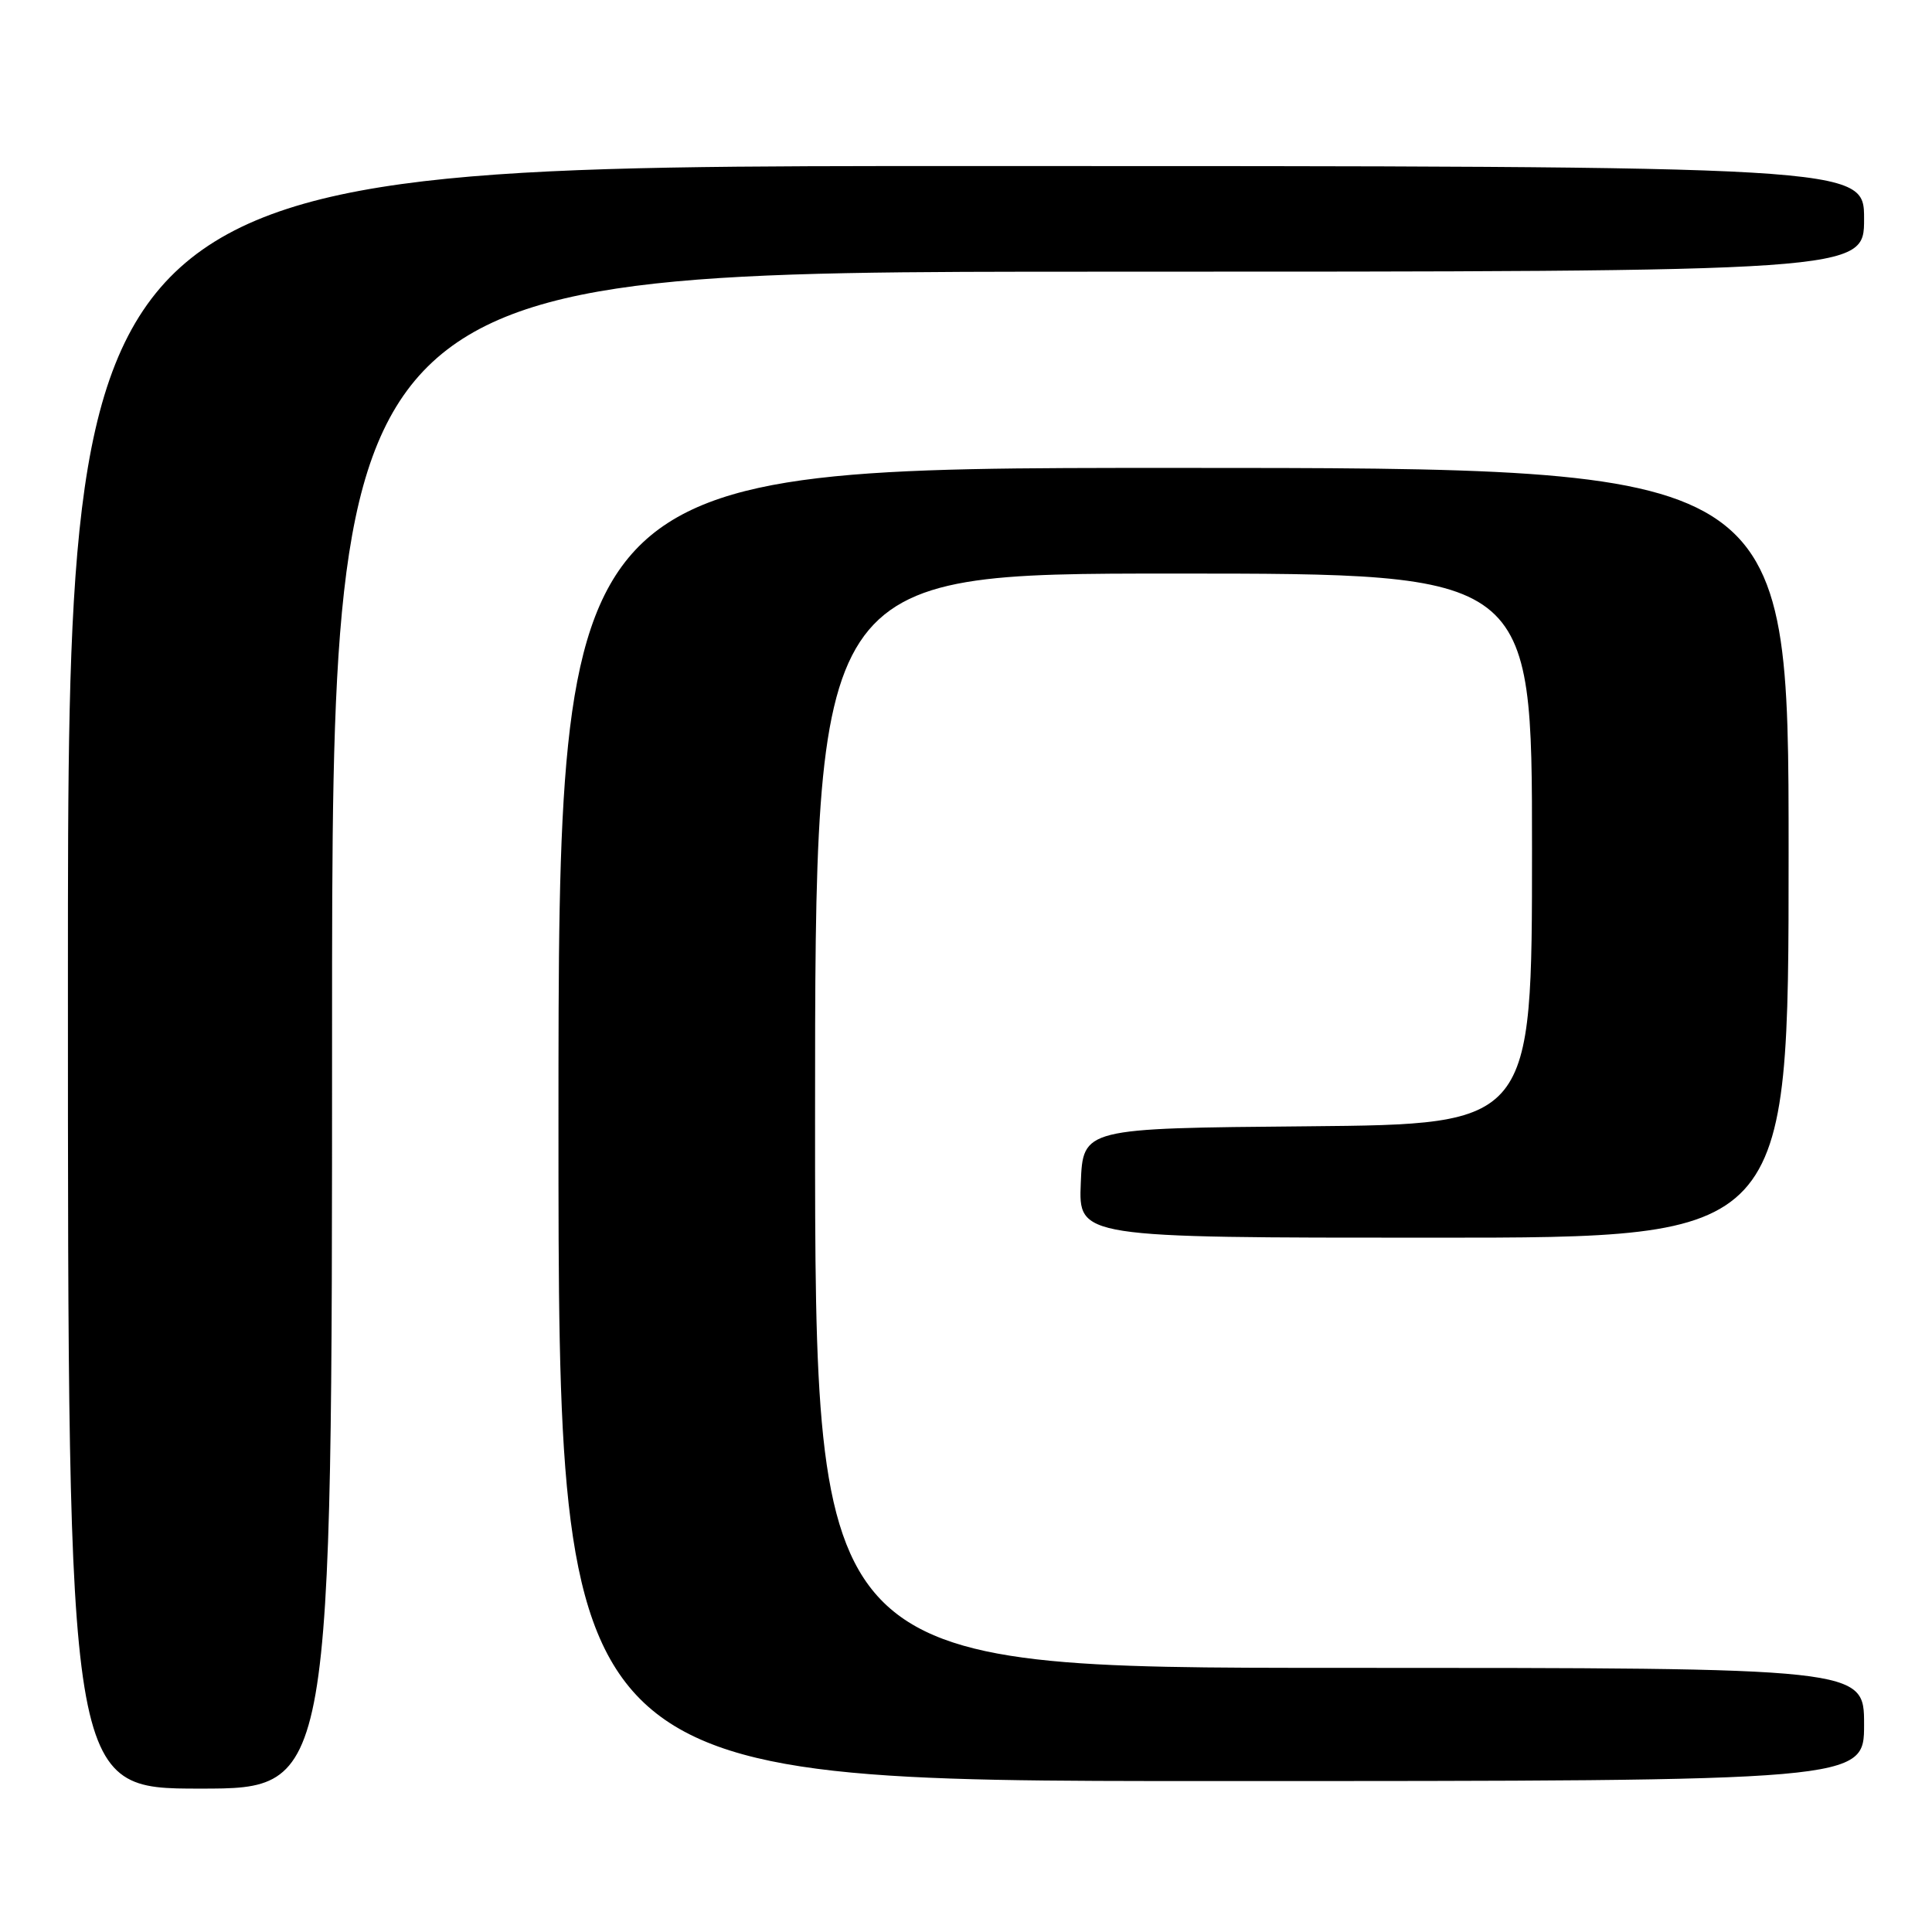 <?xml version="1.0" encoding="UTF-8" standalone="no"?>
<!DOCTYPE svg PUBLIC "-//W3C//DTD SVG 1.1//EN" "http://www.w3.org/Graphics/SVG/1.1/DTD/svg11.dtd" >
<svg xmlns="http://www.w3.org/2000/svg" xmlns:xlink="http://www.w3.org/1999/xlink" version="1.1" viewBox="0 0 256 256">
 <g >
 <path fill="currentColor"
d=" M 44.00 136.50 C 44.00 36.00 44.00 36.00 145.50 36.00 C 247.00 36.00 247.00 36.00 247.00 29.00 C 247.00 22.00 247.00 22.00 128.00 22.00 C 9.00 22.00 9.00 22.00 9.00 129.50 C 9.00 237.00 9.00 237.00 26.50 237.00 C 44.00 237.00 44.00 237.00 44.00 136.50 Z  M 247.00 228.50 C 247.00 221.00 247.00 221.00 177.50 221.00 C 108.00 221.00 108.00 221.00 108.00 148.50 C 108.00 76.00 108.00 76.00 155.50 76.00 C 203.00 76.00 203.00 76.00 203.00 112.49 C 203.00 148.97 203.00 148.97 173.25 149.24 C 143.50 149.50 143.50 149.50 143.21 156.75 C 142.91 164.00 142.91 164.00 189.96 164.00 C 237.00 164.00 237.00 164.00 237.00 113.00 C 237.00 62.00 237.00 62.00 155.50 62.00 C 74.00 62.00 74.00 62.00 74.00 149.00 C 74.00 236.00 74.00 236.00 160.50 236.00 C 247.00 236.00 247.00 236.00 247.00 228.50 Z "/>
</g>
</svg>